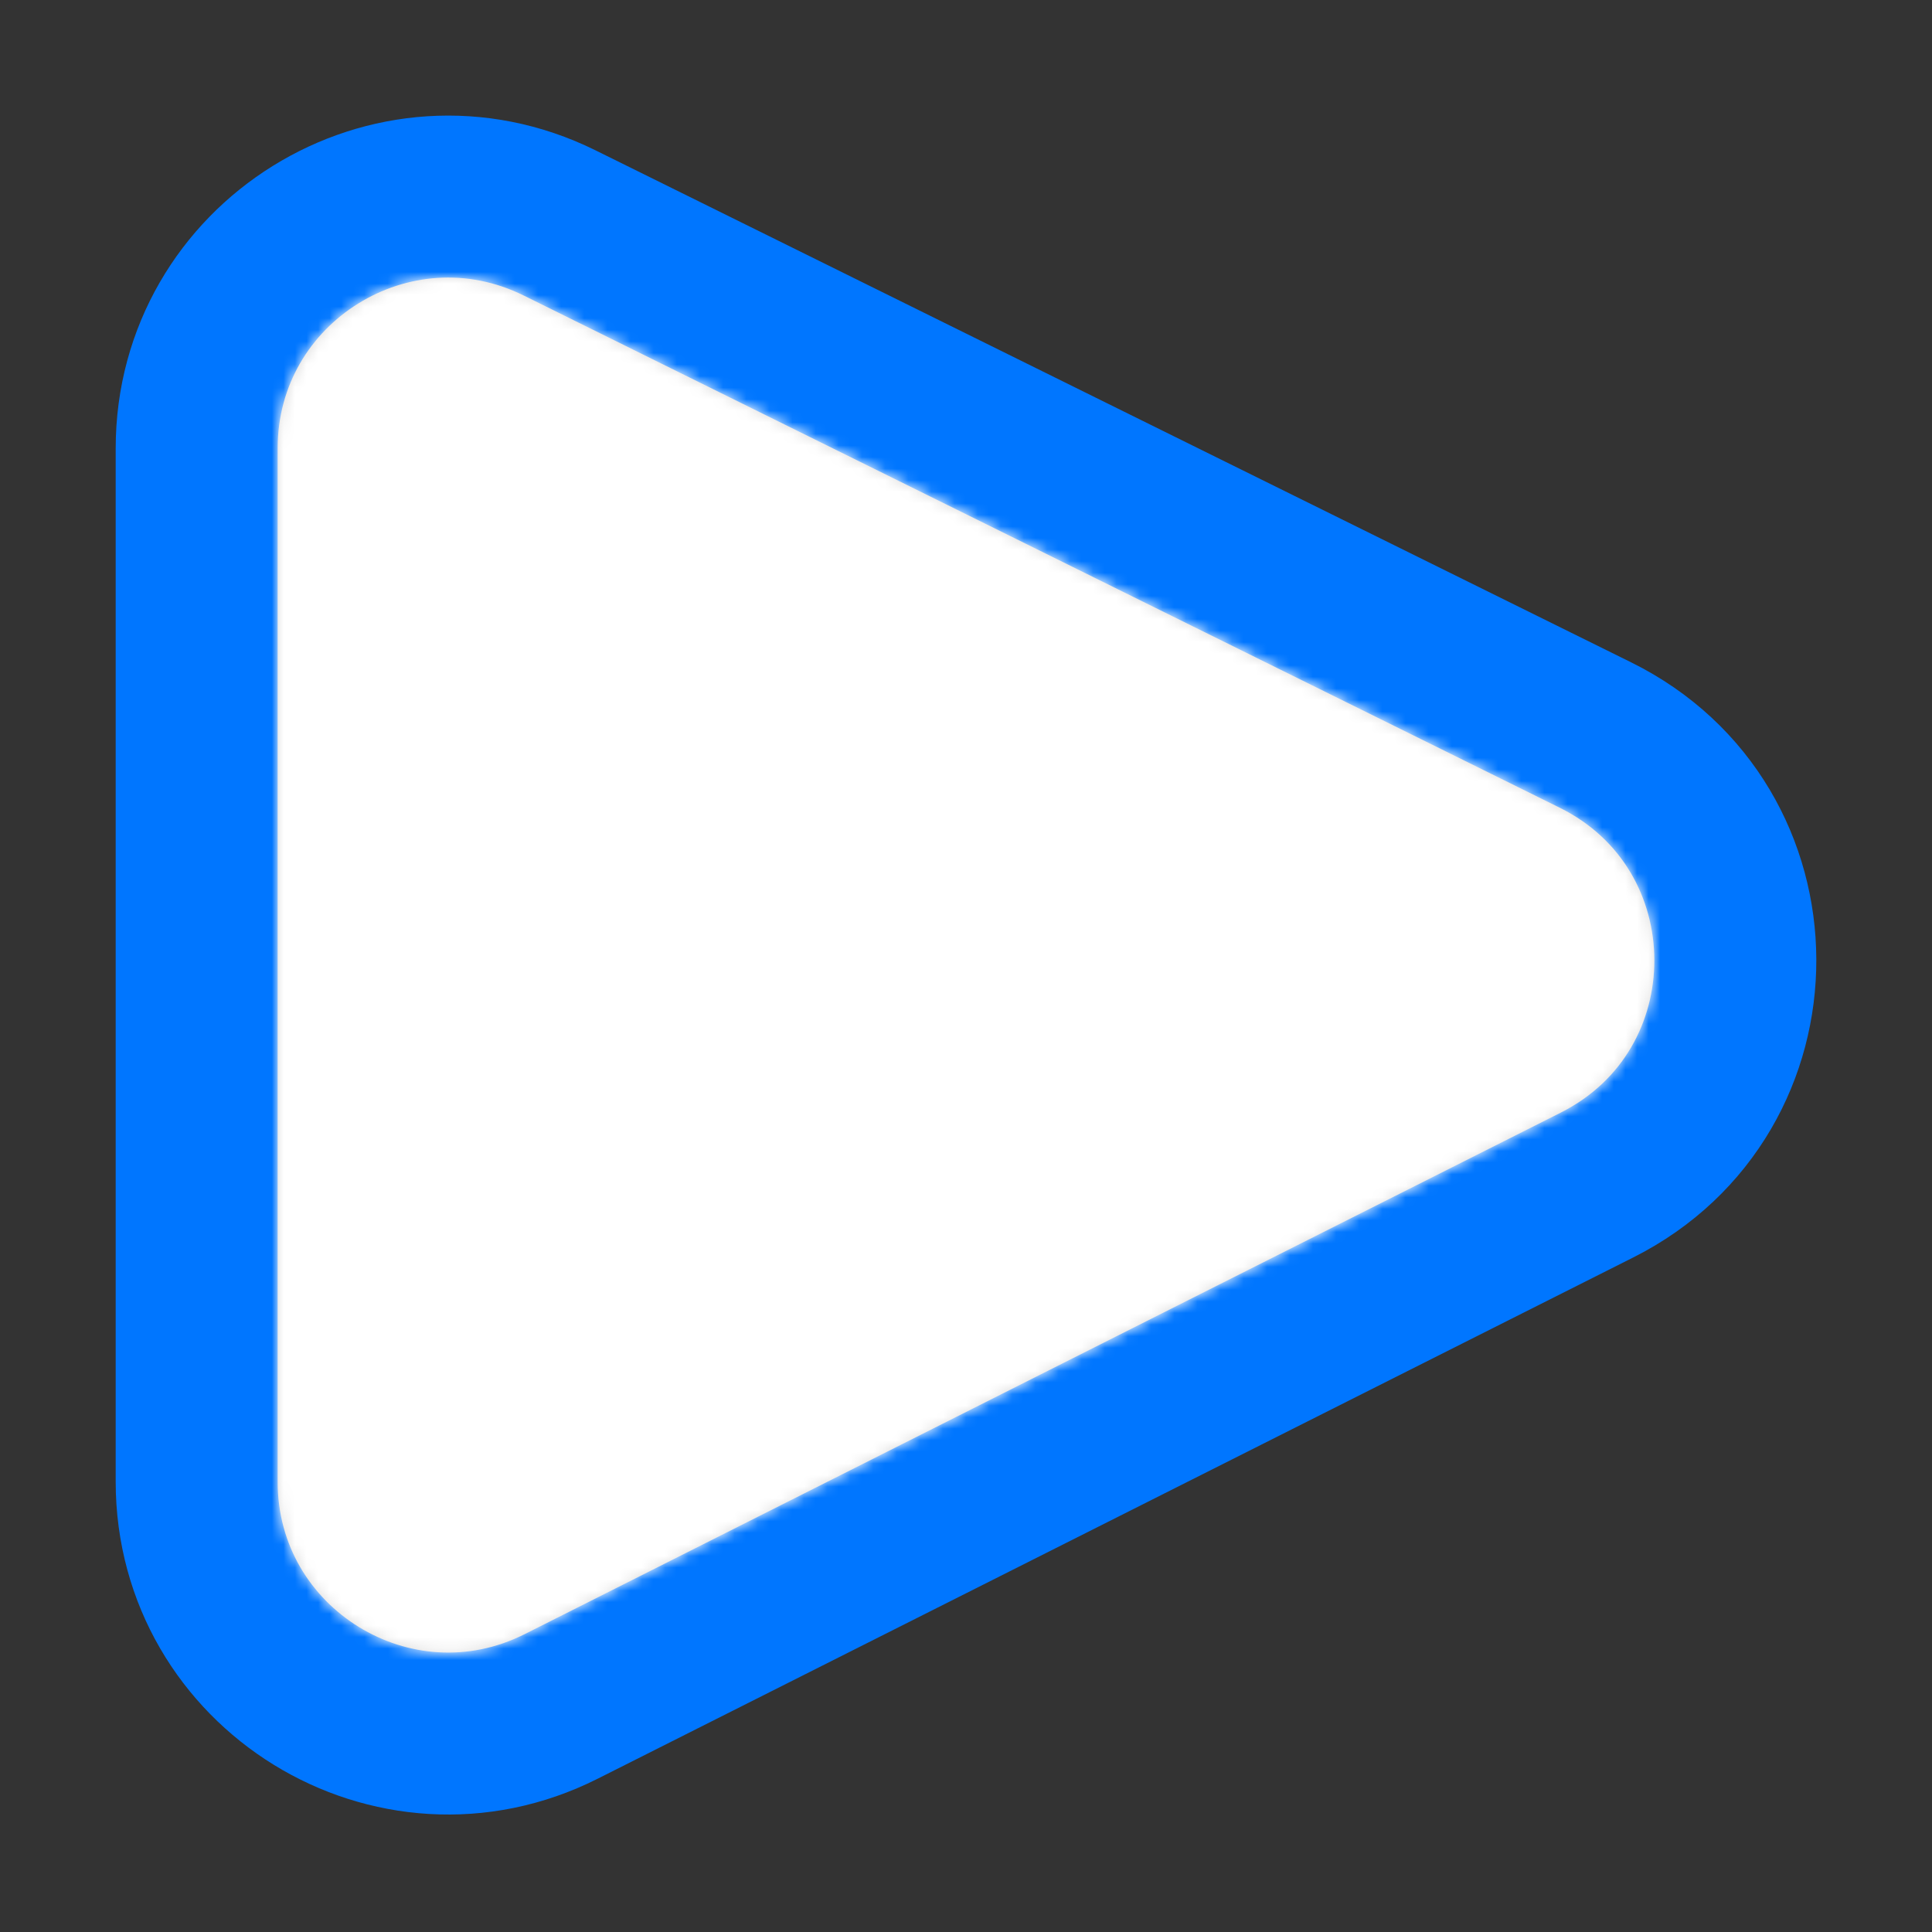 <svg width="167" height="167" viewBox="0 0 167 167" fill="none" xmlns="http://www.w3.org/2000/svg">
<rect x="0" y="0" width="167" height="167" fill="#333333" stroke="none"/>
<path d="M137.894 63.529L48.377 19.271C33.927 12.127 17 22.641 17 38.76V128.077C17 144.265 34.057 154.775 48.517 147.497L138.034 102.438C154.053 94.375 153.971 71.477 137.894 63.529Z" fill="#D9D9D9" stroke="#0076FF" stroke-width="14" stroke-linecap="round"/>
<mask id="mask0_3054_13671" style="mask-type:alpha" maskUnits="userSpaceOnUse" x="24" y="24" width="119" height="119">
<path d="M134.792 69.803L45.275 25.546C35.477 20.702 24 27.831 24 38.76V128.077C24 139.053 35.566 146.179 45.37 141.244L134.886 96.186C145.748 90.718 145.692 75.193 134.792 69.803Z" fill="#D9D9D9"/>
</mask>
<g mask="url(#mask0_3054_13671)">
<rect x="-44.18" y="12.328" width="226.652" height="150.487" fill="white"/>
</g>
</svg>
